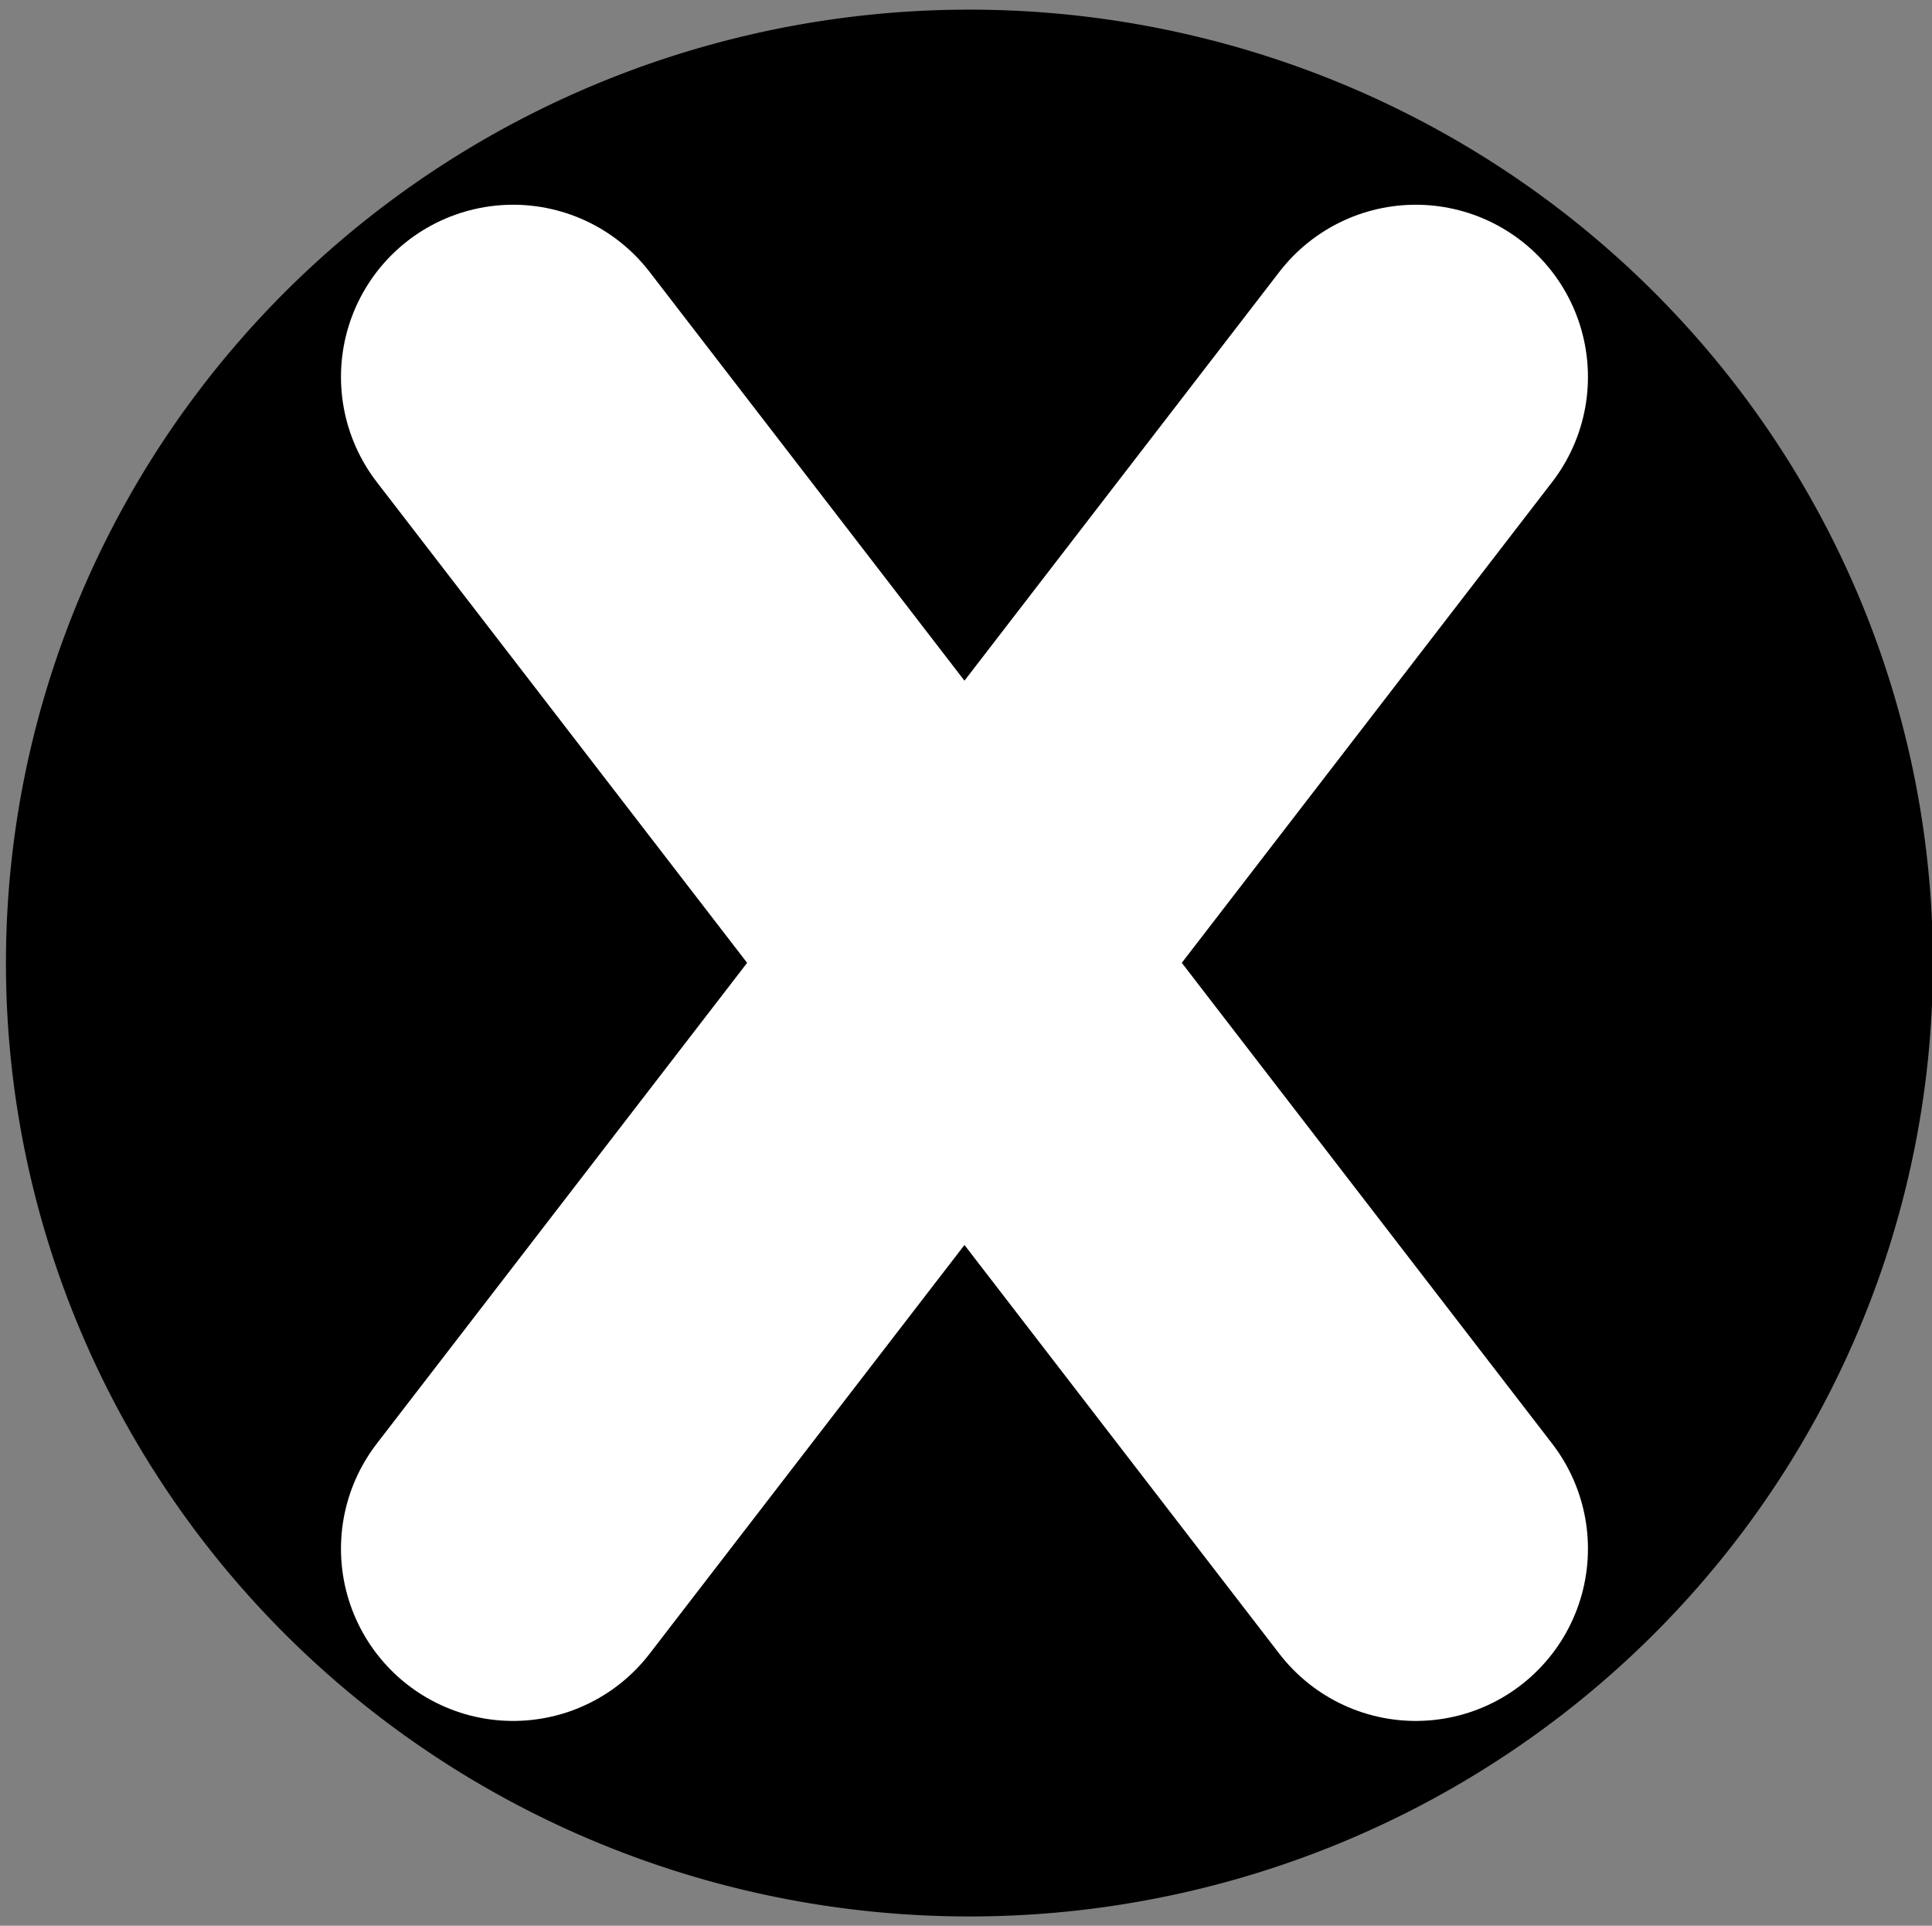 <?xml version="1.0" encoding="UTF-8" standalone="no"?>
<!-- Created with Inkscape (http://www.inkscape.org/) -->

<svg
   xmlns:dc="http://purl.org/dc/elements/1.1/"
   xmlns:cc="http://creativecommons.org/ns#"
   xmlns:rdf="http://www.w3.org/1999/02/22-rdf-syntax-ns#"
   xmlns:svg="http://www.w3.org/2000/svg"
   xmlns="http://www.w3.org/2000/svg"
   xmlns:sodipodi="http://sodipodi.sourceforge.net/DTD/sodipodi-0.dtd"
   xmlns:inkscape="http://www.inkscape.org/namespaces/inkscape"
   width="301"
   height="300"
   id="svg2"
   version="1.1"
   inkscape:version="0.48.4 r9939"
   sodipodi:docname="x.svg">
  <rect width="100%" height="100%" fill="#808080" stroke="none"/>
  <defs
     id="defs4" />
  <sodipodi:namedview
     id="base"
     pagecolor="#ffffff"
     bordercolor="#666666"
     borderopacity="1.0"
     inkscape:pageopacity="0"
     inkscape:pageshadow="2"
     inkscape:zoom="1.979899"
     inkscape:cx="-18.875227"
     inkscape:cy="173.30635"
     inkscape:document-units="px"
     inkscape:current-layer="layer1"
     showgrid="false"
     inkscape:window-width="1920"
     inkscape:window-height="1148"
     inkscape:window-x="1912"
     inkscape:window-y="-8"
     inkscape:window-maximized="1" />
  <g
     inkscape:groupmode="layer"
     id="layer2"
     inkscape:label="bkg">
    <path
       sodipodi:type="arc"
       style="fill:#000000;fill-opacity:1;stroke:none"
       id="path2993"
       sodipodi:cx="169.95816"
       sodipodi:cy="170.44794"
       sodipodi:rx="158.34142"
       sodipodi:ry="158.34142"
       d="m 328.3,170.448 a 158.341,158.341 0 1 1 -316.683,0 158.341,158.341 0 1 1 316.683,0 z"
       transform="matrix(0.948,0,0,0.938,-10.086,-9.854)" />
  </g>
  <g
     inkscape:label="Layer 1"
     inkscape:groupmode="layer"
     id="layer1"
     transform="translate(0,-752.362)">
    <path
       style="fill:none;stroke:#ffffff;stroke-width:53.648;stroke-linecap:round;stroke-linejoin:miter;stroke-miterlimit:4;stroke-opacity:1;stroke-dasharray:none"
       d="M 79.946,993.629 220.574,811.08"
       id="path3763"
       inkscape:connector-curvature="0" />
    <path
       inkscape:connector-curvature="0"
       id="path3765"
       d="M 220.574,993.629 79.946,811.08"
       style="fill:none;stroke:#ffffff;stroke-width:53.648;stroke-linecap:round;stroke-linejoin:miter;stroke-miterlimit:4;stroke-opacity:1;stroke-dasharray:none" />
  </g>
</svg>
